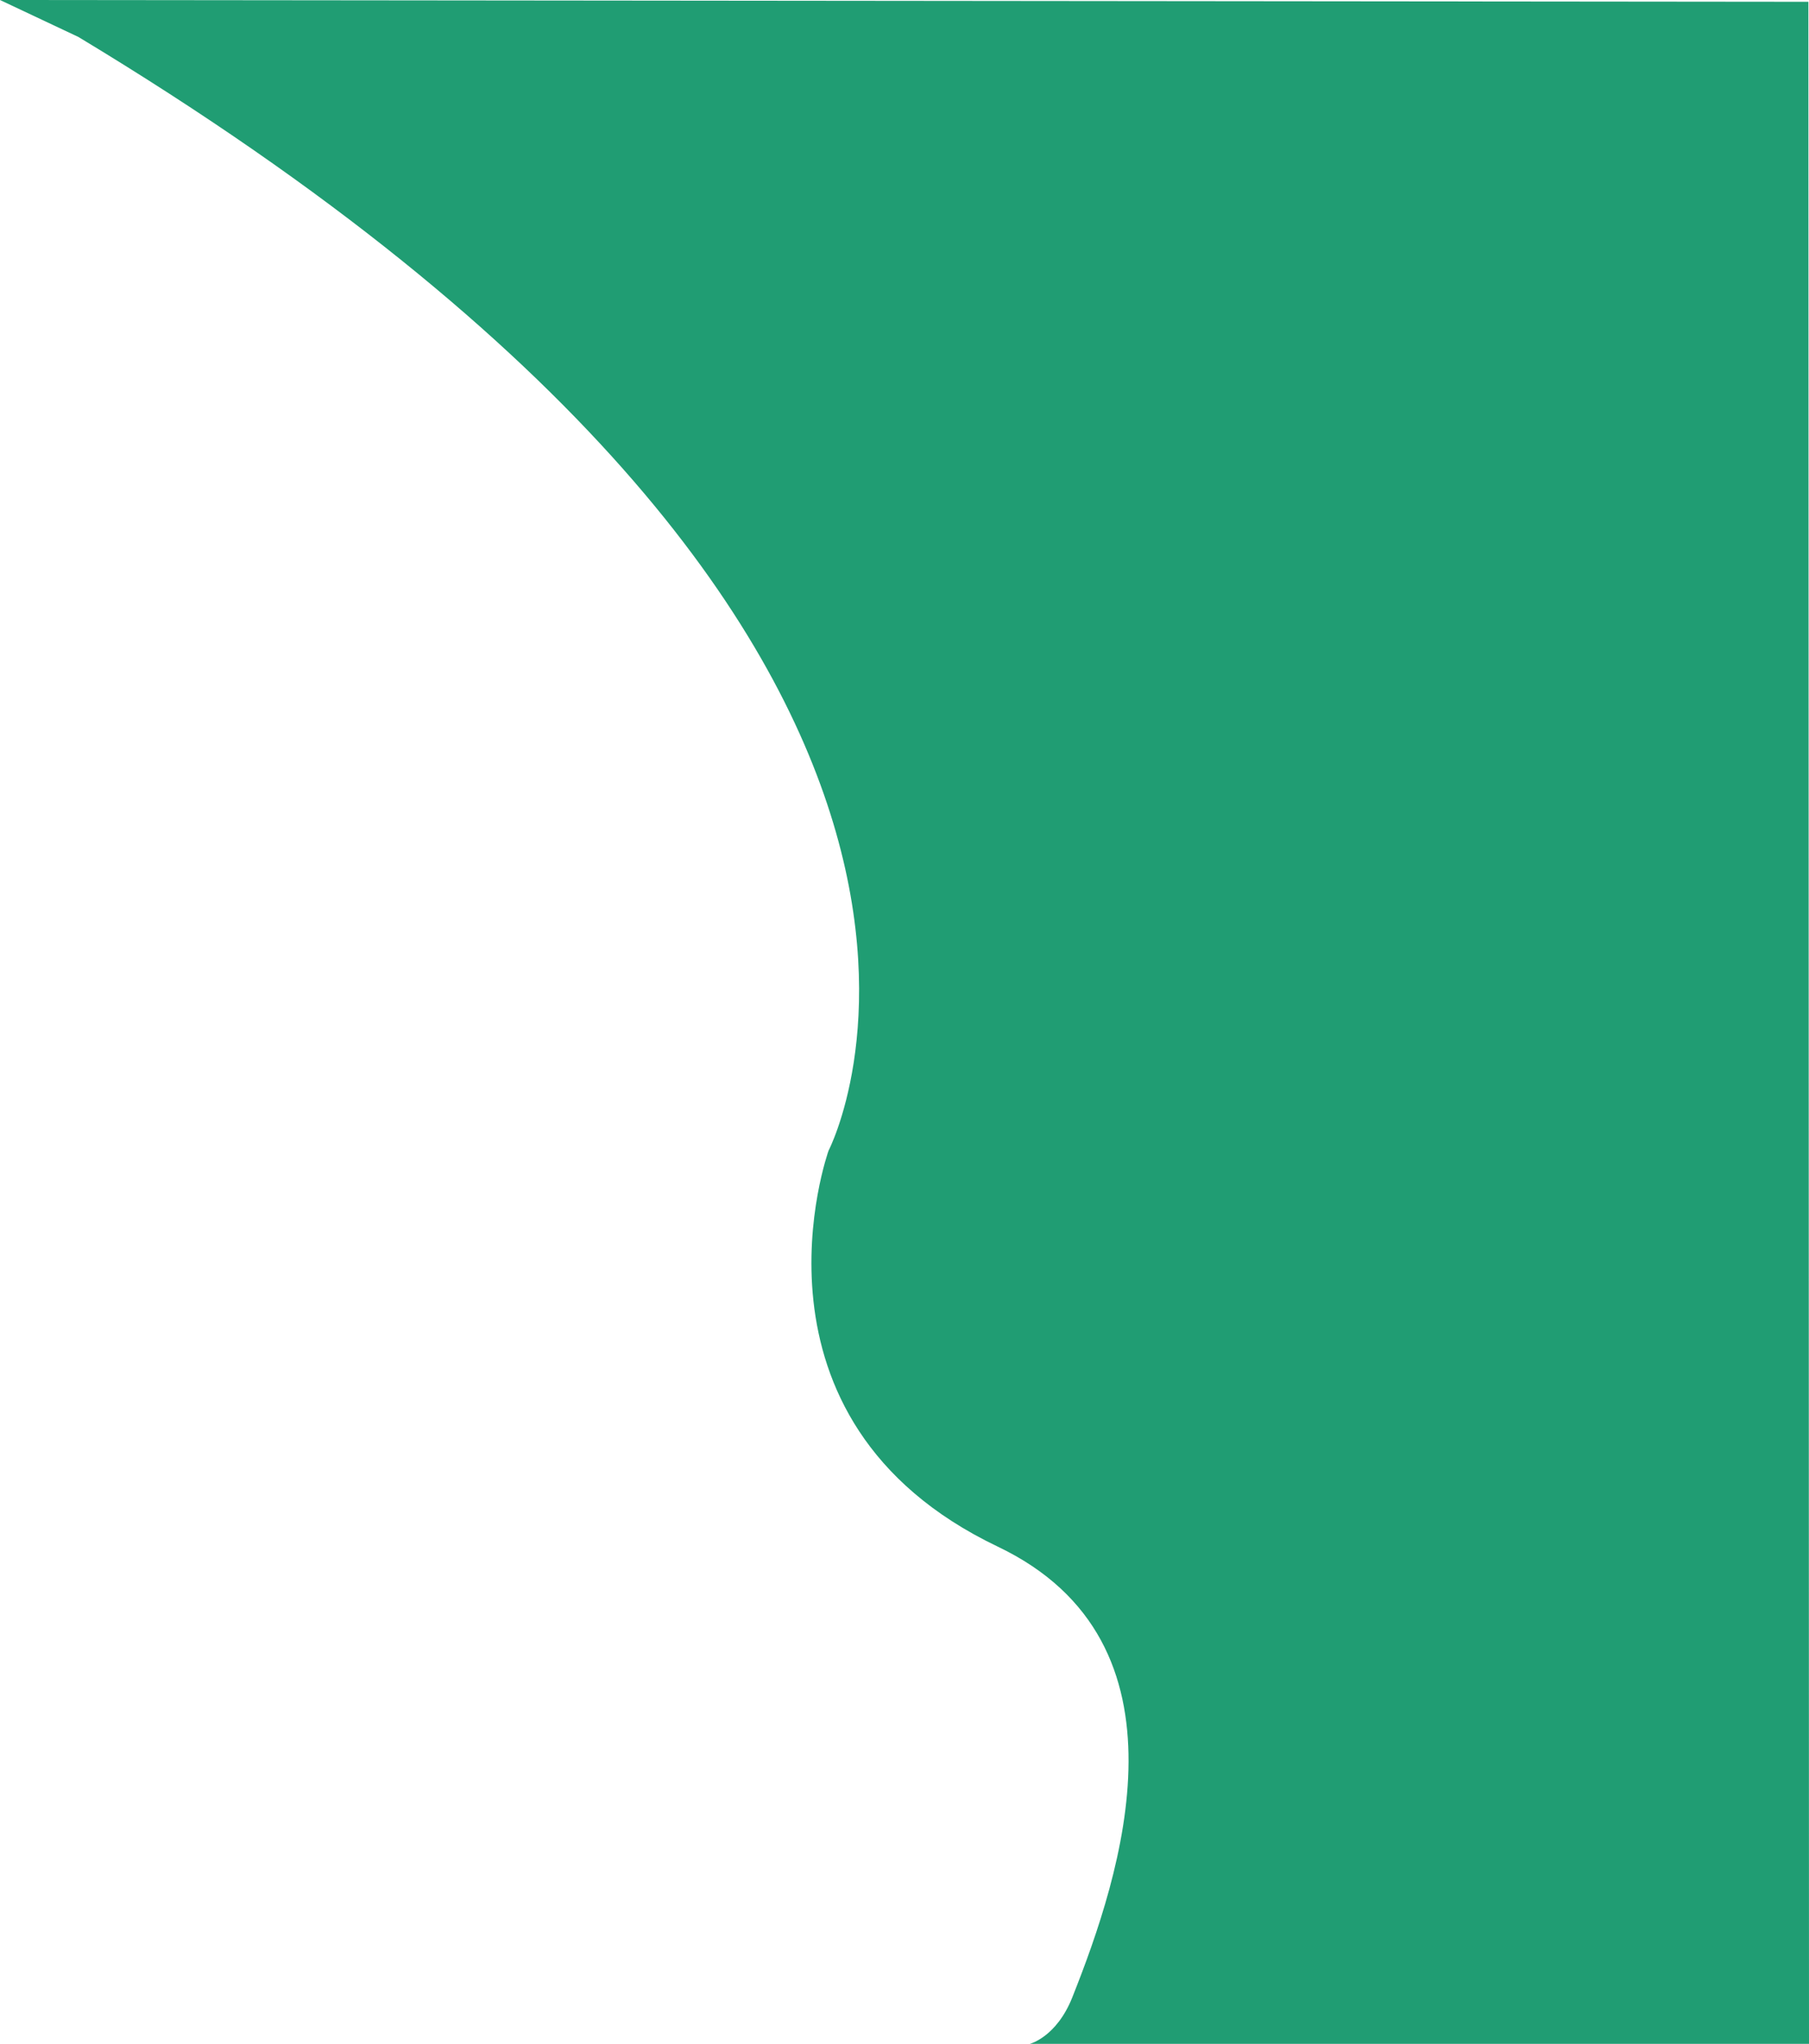 <svg xmlns="http://www.w3.org/2000/svg" width="957.726" height="1081.762" viewBox="0 0 957.726 1081.762"><defs><style>.a{fill:#209d73;}</style></defs><path class="a" d="M2088.854-6.644C2624.854,316.556,2486,582.8,2486,582.8s-51.2,142.4,89.6,209.6c106.162,50.668,65.28,173.625,39.424,238.6-8.36,21.007-22.444,24.557-22.444,24.557h412.487L3004.742-25.26l-957.4-.95Z" transform="translate(-2047.341 26.21)"/></svg>